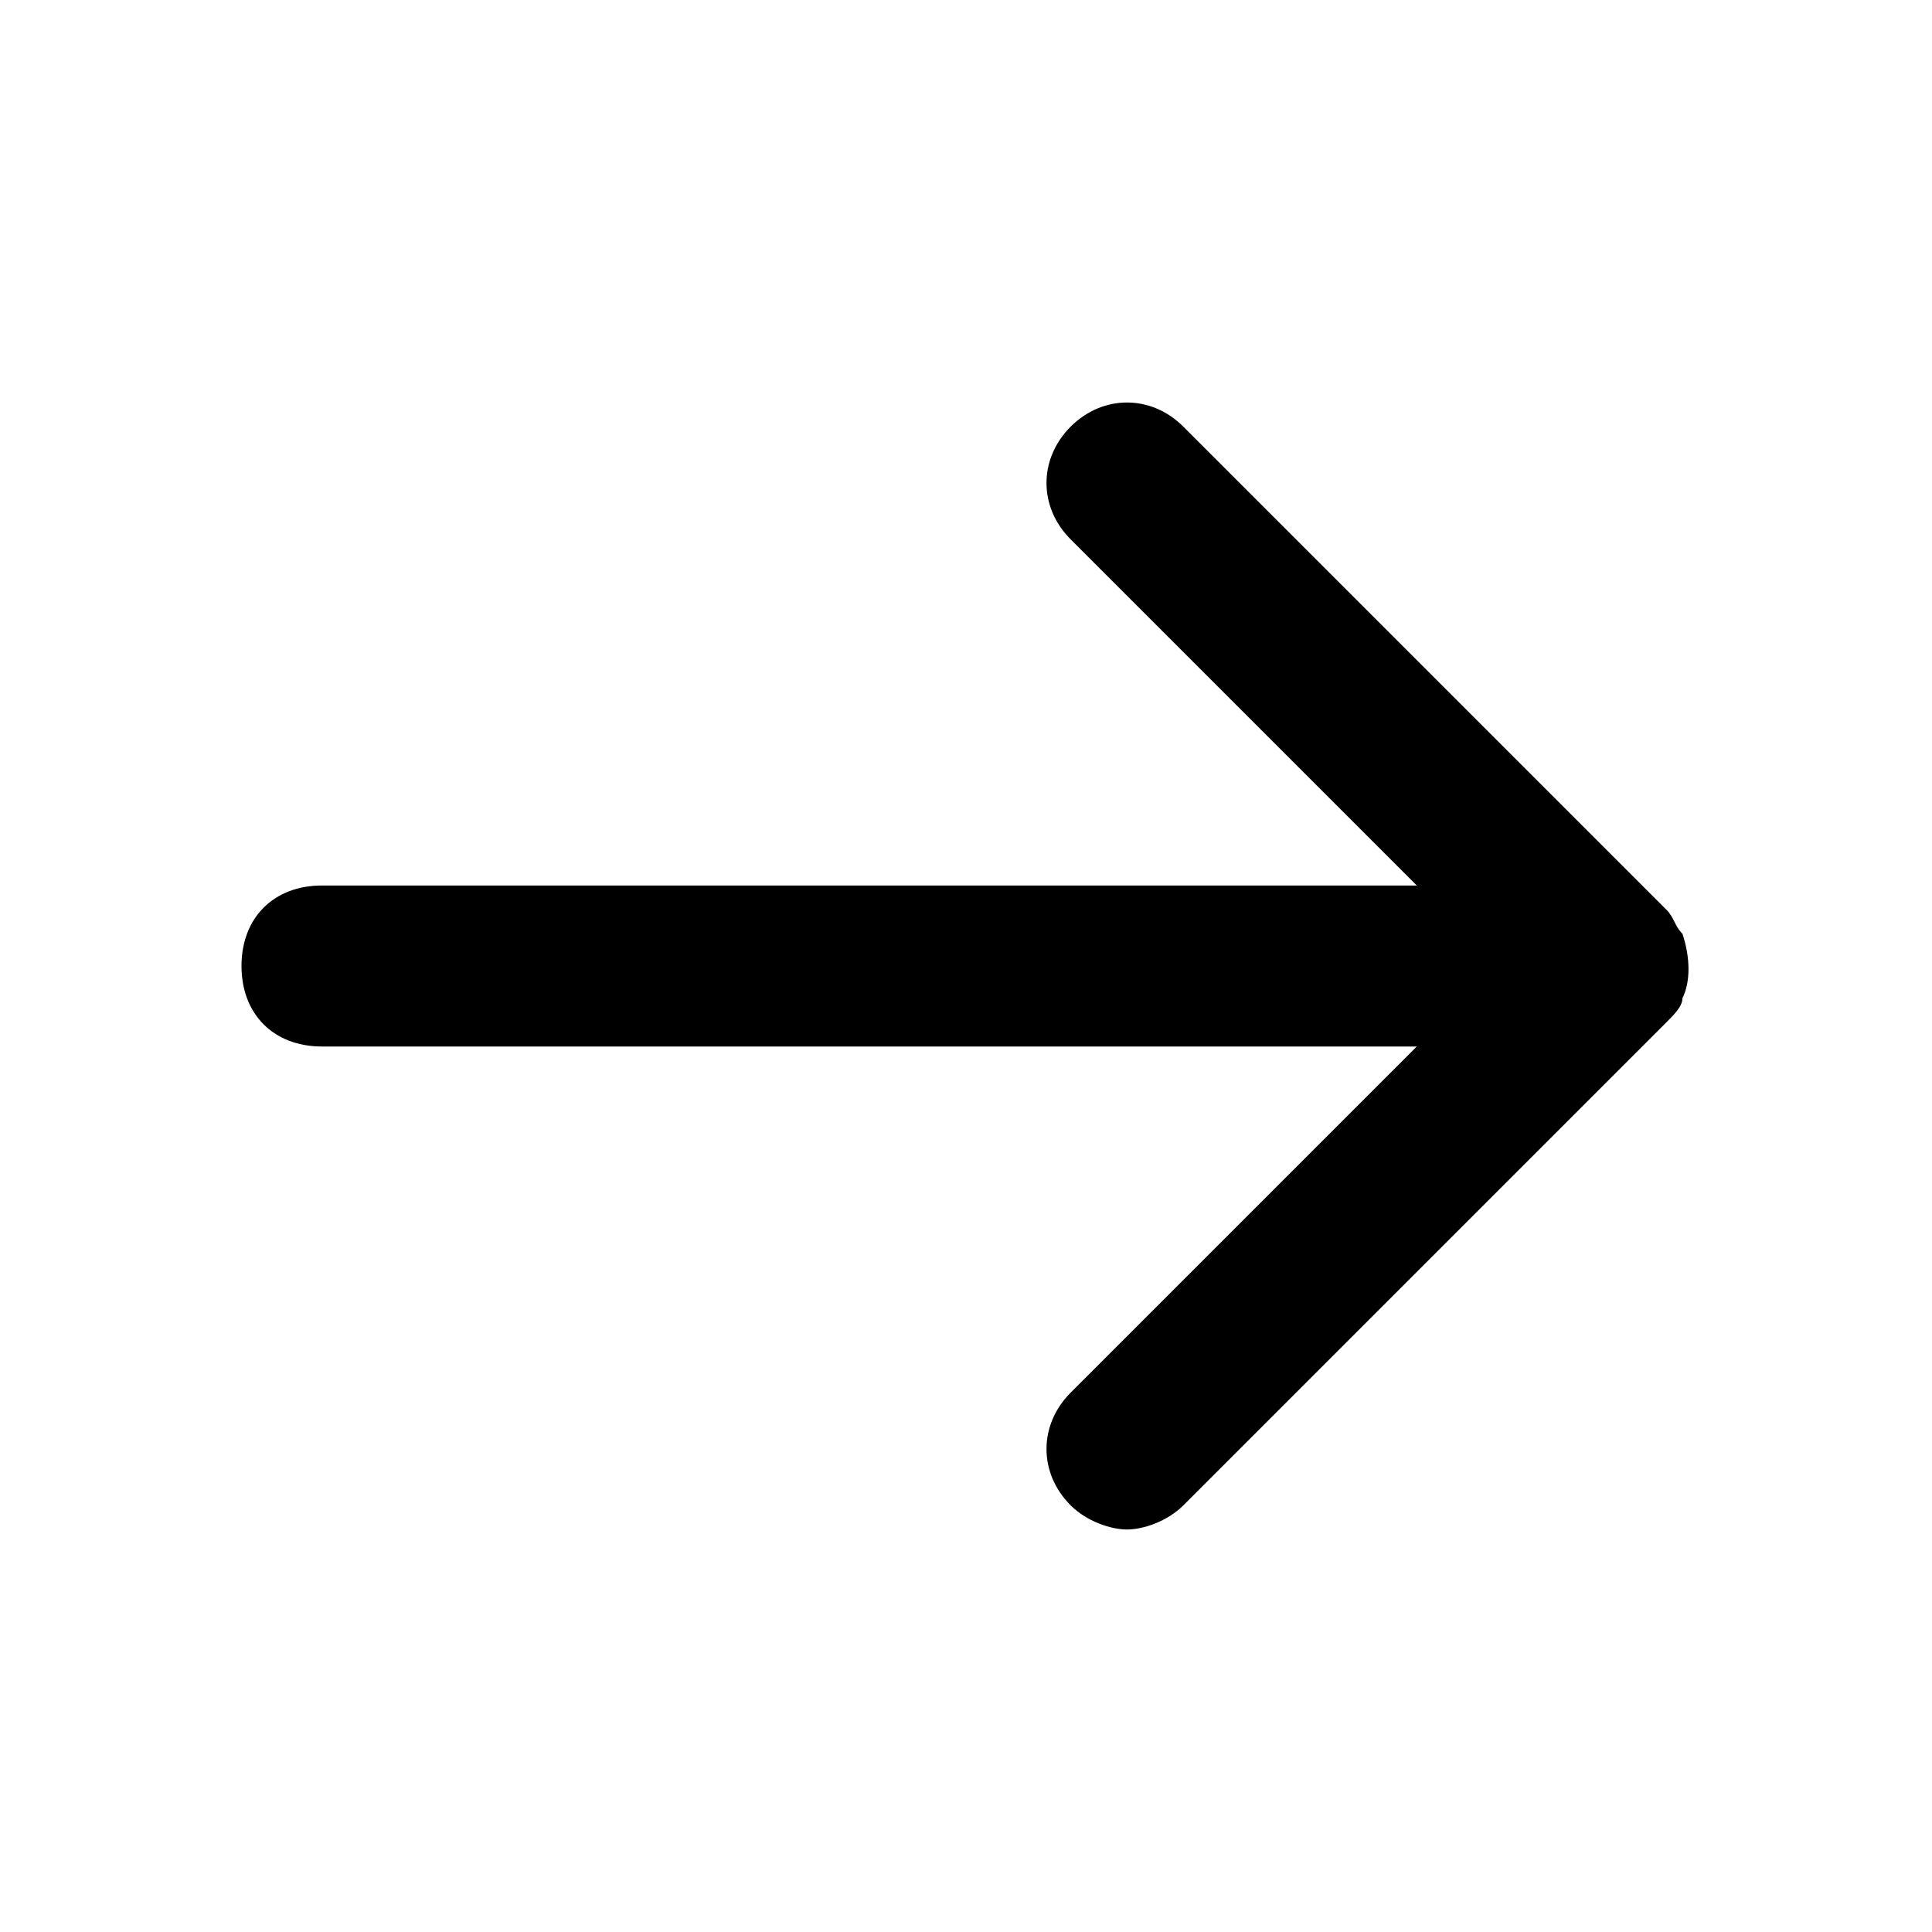 <!-- Generated by IcoMoon.io -->
<svg version="1.1" xmlns="http://www.w3.org/2000/svg" width="24" height="24" viewBox="0 0 24 24">
<title>arrow-right</title>
<path d="M20.9 12.4c0.1-0.2 0.1-0.5 0-0.8-0.1-0.1-0.1-0.2-0.2-0.3l-6-6c-0.4-0.4-1-0.4-1.4 0s-0.4 1 0 1.4l4.3 4.3h-13.6c-0.6 0-1 0.4-1 1s0.4 1 1 1h13.6l-4.3 4.3c-0.4 0.4-0.4 1 0 1.4 0.2 0.2 0.5 0.3 0.7 0.3s0.5-0.1 0.7-0.3l6-6c0.1-0.1 0.2-0.2 0.2-0.3z"></path>
</svg>
